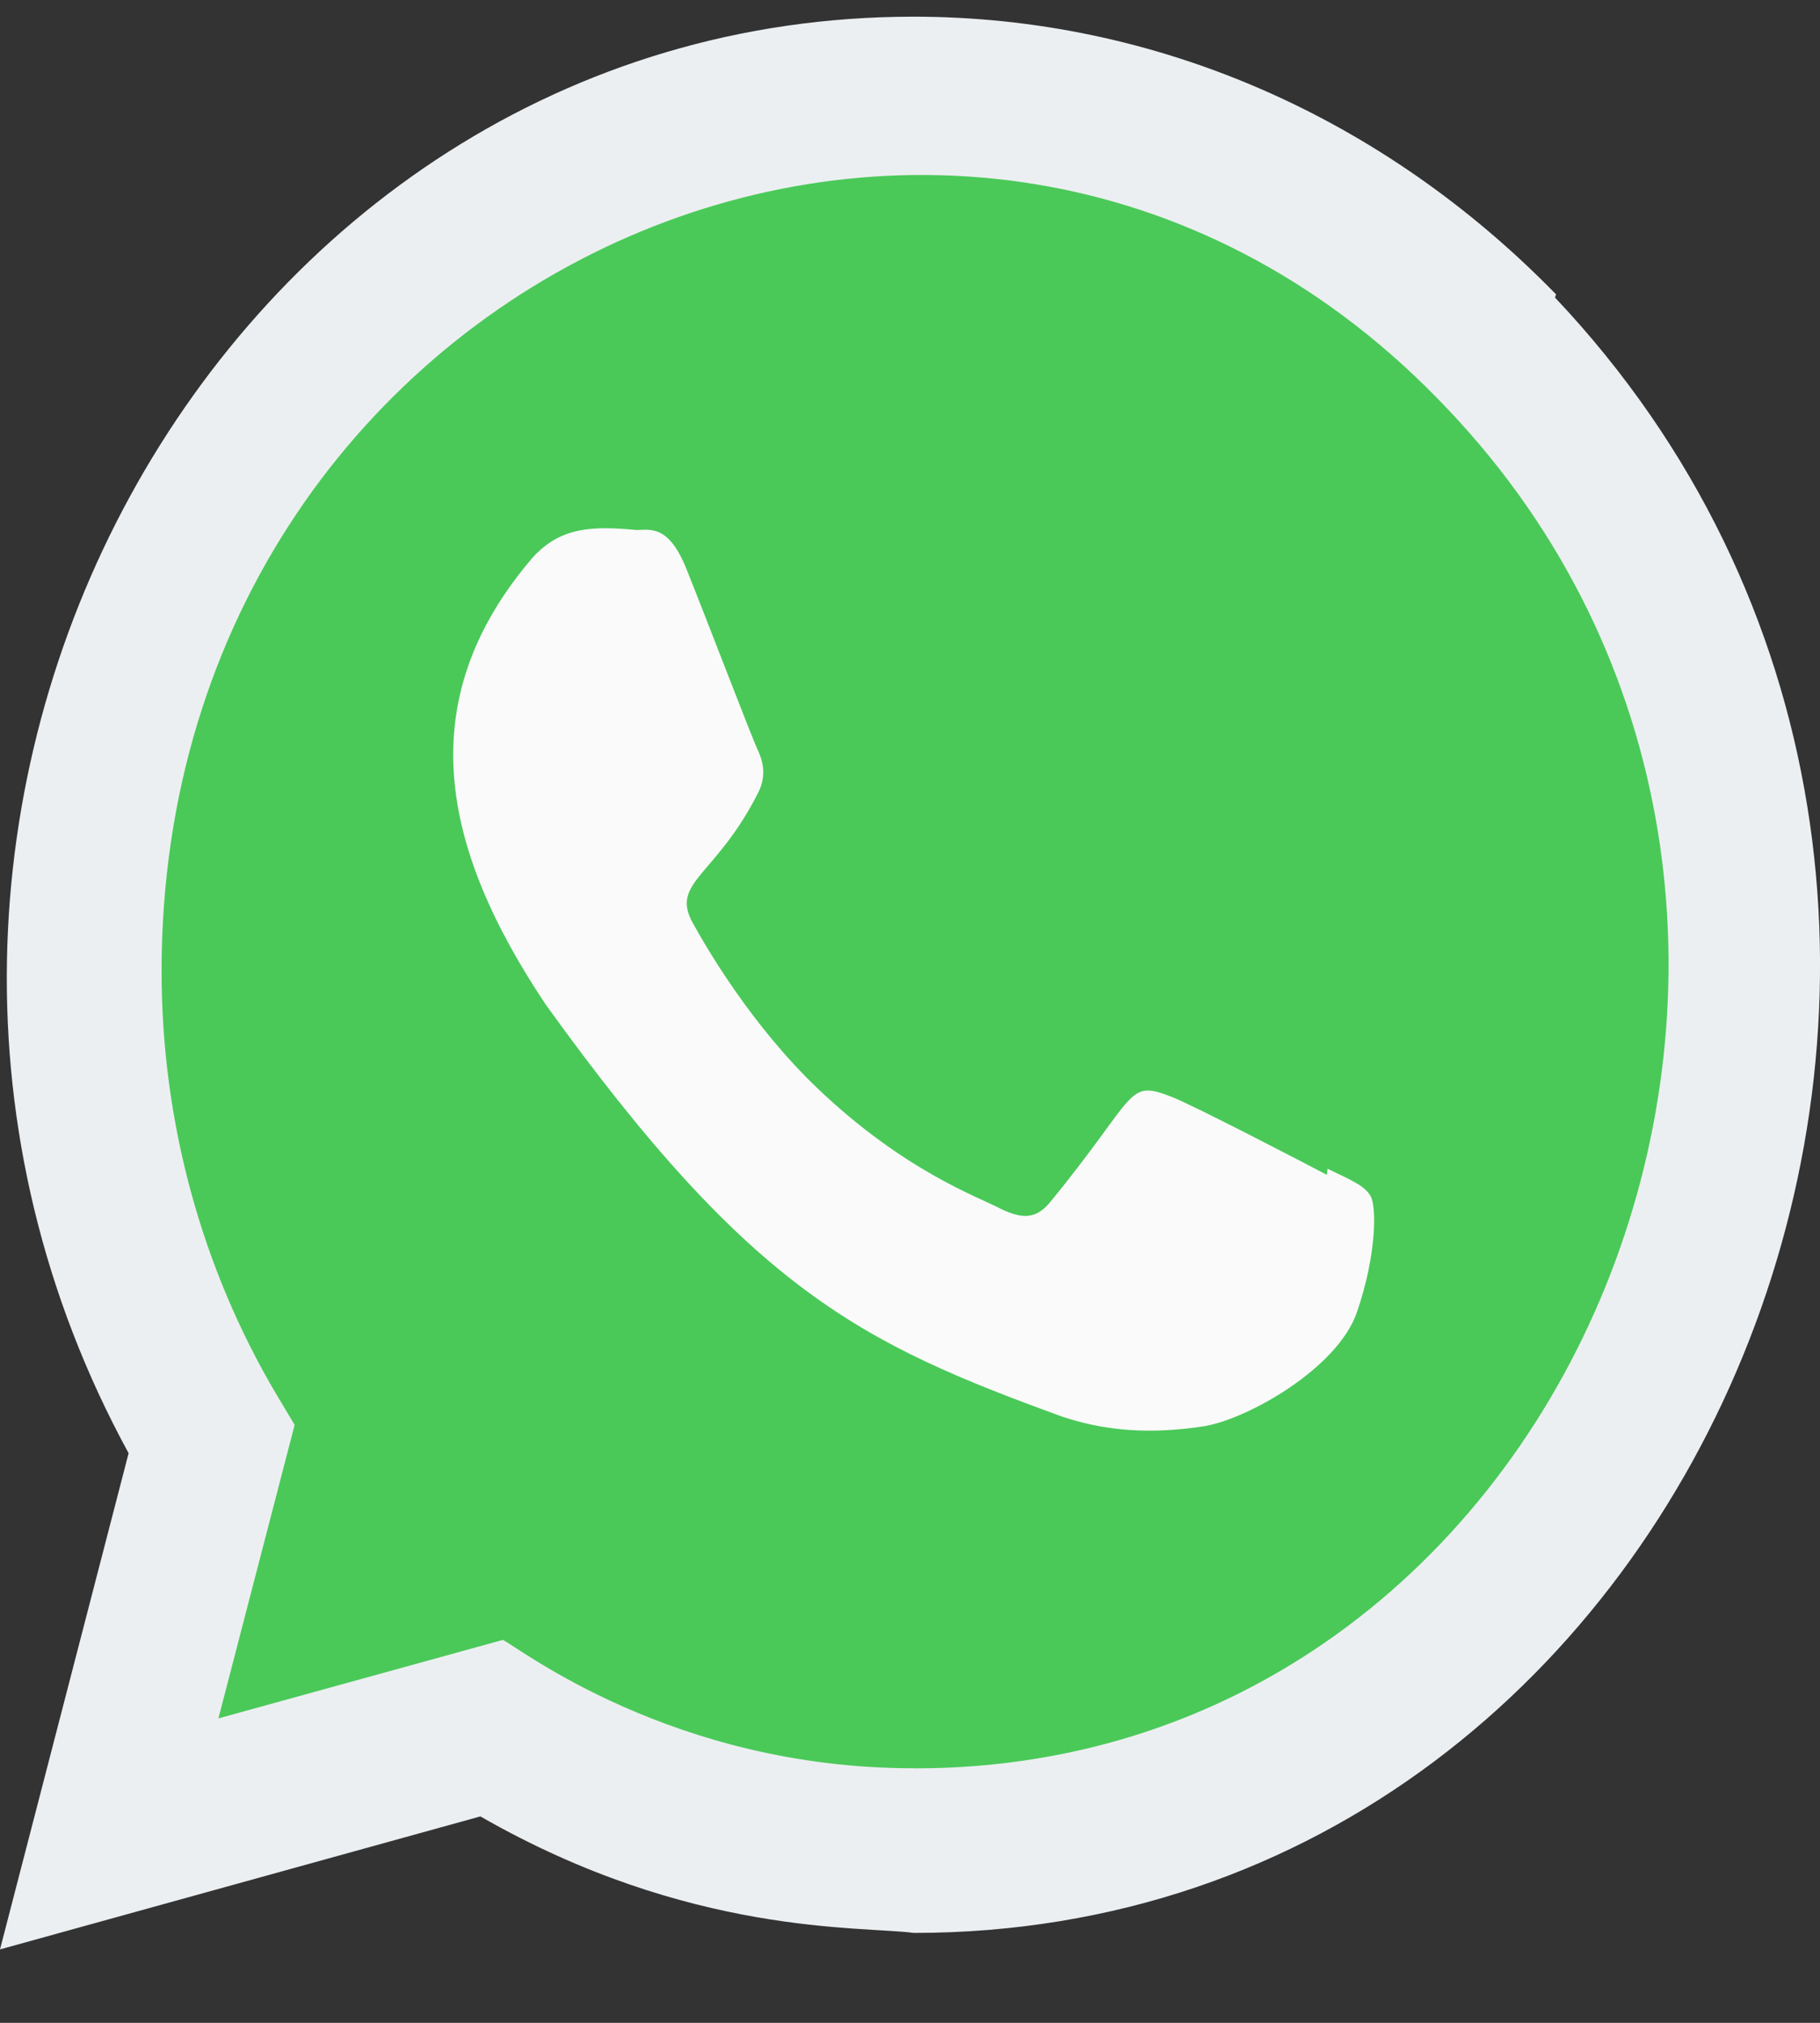 <svg width="18" height="20" viewBox="0 0 18 20" fill="none" xmlns="http://www.w3.org/2000/svg">
<rect x="0" y="0" width="18" height="20" fill="#333333" stroke="none"/>
<g clip-path="url(#clip0_810_560)">
<path d="M15.39 2.911C13.68 1.156 11.43 0.165 9.034 0.165C2.156 0.165 -2.162 8.075 1.272 14.368L0 19.274L4.751 17.959C6.821 19.146 8.517 19.041 9.038 19.111C17.013 19.111 20.983 8.868 15.379 2.942L15.39 2.911Z" fill="#ECEFF1"/>
<path d="M9.05 17.484L9.046 17.483H9.034C6.647 17.483 5.123 16.283 4.973 16.214L2.16 16.99L2.914 14.088L2.735 13.789C1.992 12.534 1.598 11.089 1.598 9.601C1.598 2.6 9.656 -0.901 14.32 4.047C18.972 8.944 15.706 17.484 9.05 17.484Z" fill="#4AC959"/>
<path d="M13.13 11.556L13.123 11.616C12.898 11.497 11.798 10.926 11.593 10.847C11.134 10.666 11.263 10.818 10.381 11.892C10.249 12.047 10.119 12.059 9.896 11.951C9.671 11.832 8.949 11.581 8.094 10.769C7.428 10.136 6.981 9.36 6.849 9.121C6.629 8.718 7.089 8.661 7.507 7.82C7.582 7.653 7.544 7.521 7.489 7.403C7.432 7.283 6.985 6.113 6.797 5.646C6.617 5.181 6.432 5.24 6.293 5.24C5.861 5.2 5.545 5.207 5.267 5.514C4.057 6.926 4.362 8.384 5.398 9.933C7.433 12.761 8.518 13.282 10.501 14.005C11.036 14.186 11.524 14.16 11.911 14.101C12.341 14.029 13.236 13.527 13.423 12.966C13.614 12.405 13.614 11.939 13.558 11.831C13.502 11.724 13.355 11.664 13.13 11.556Z" fill="#FAFAFA"/>
</g>
<defs>
<clipPath id="clip0_810_560">
<rect width="18" height="19.11" fill="white" transform="translate(0 0.165)"/>
</clipPath>
</defs>
</svg>
